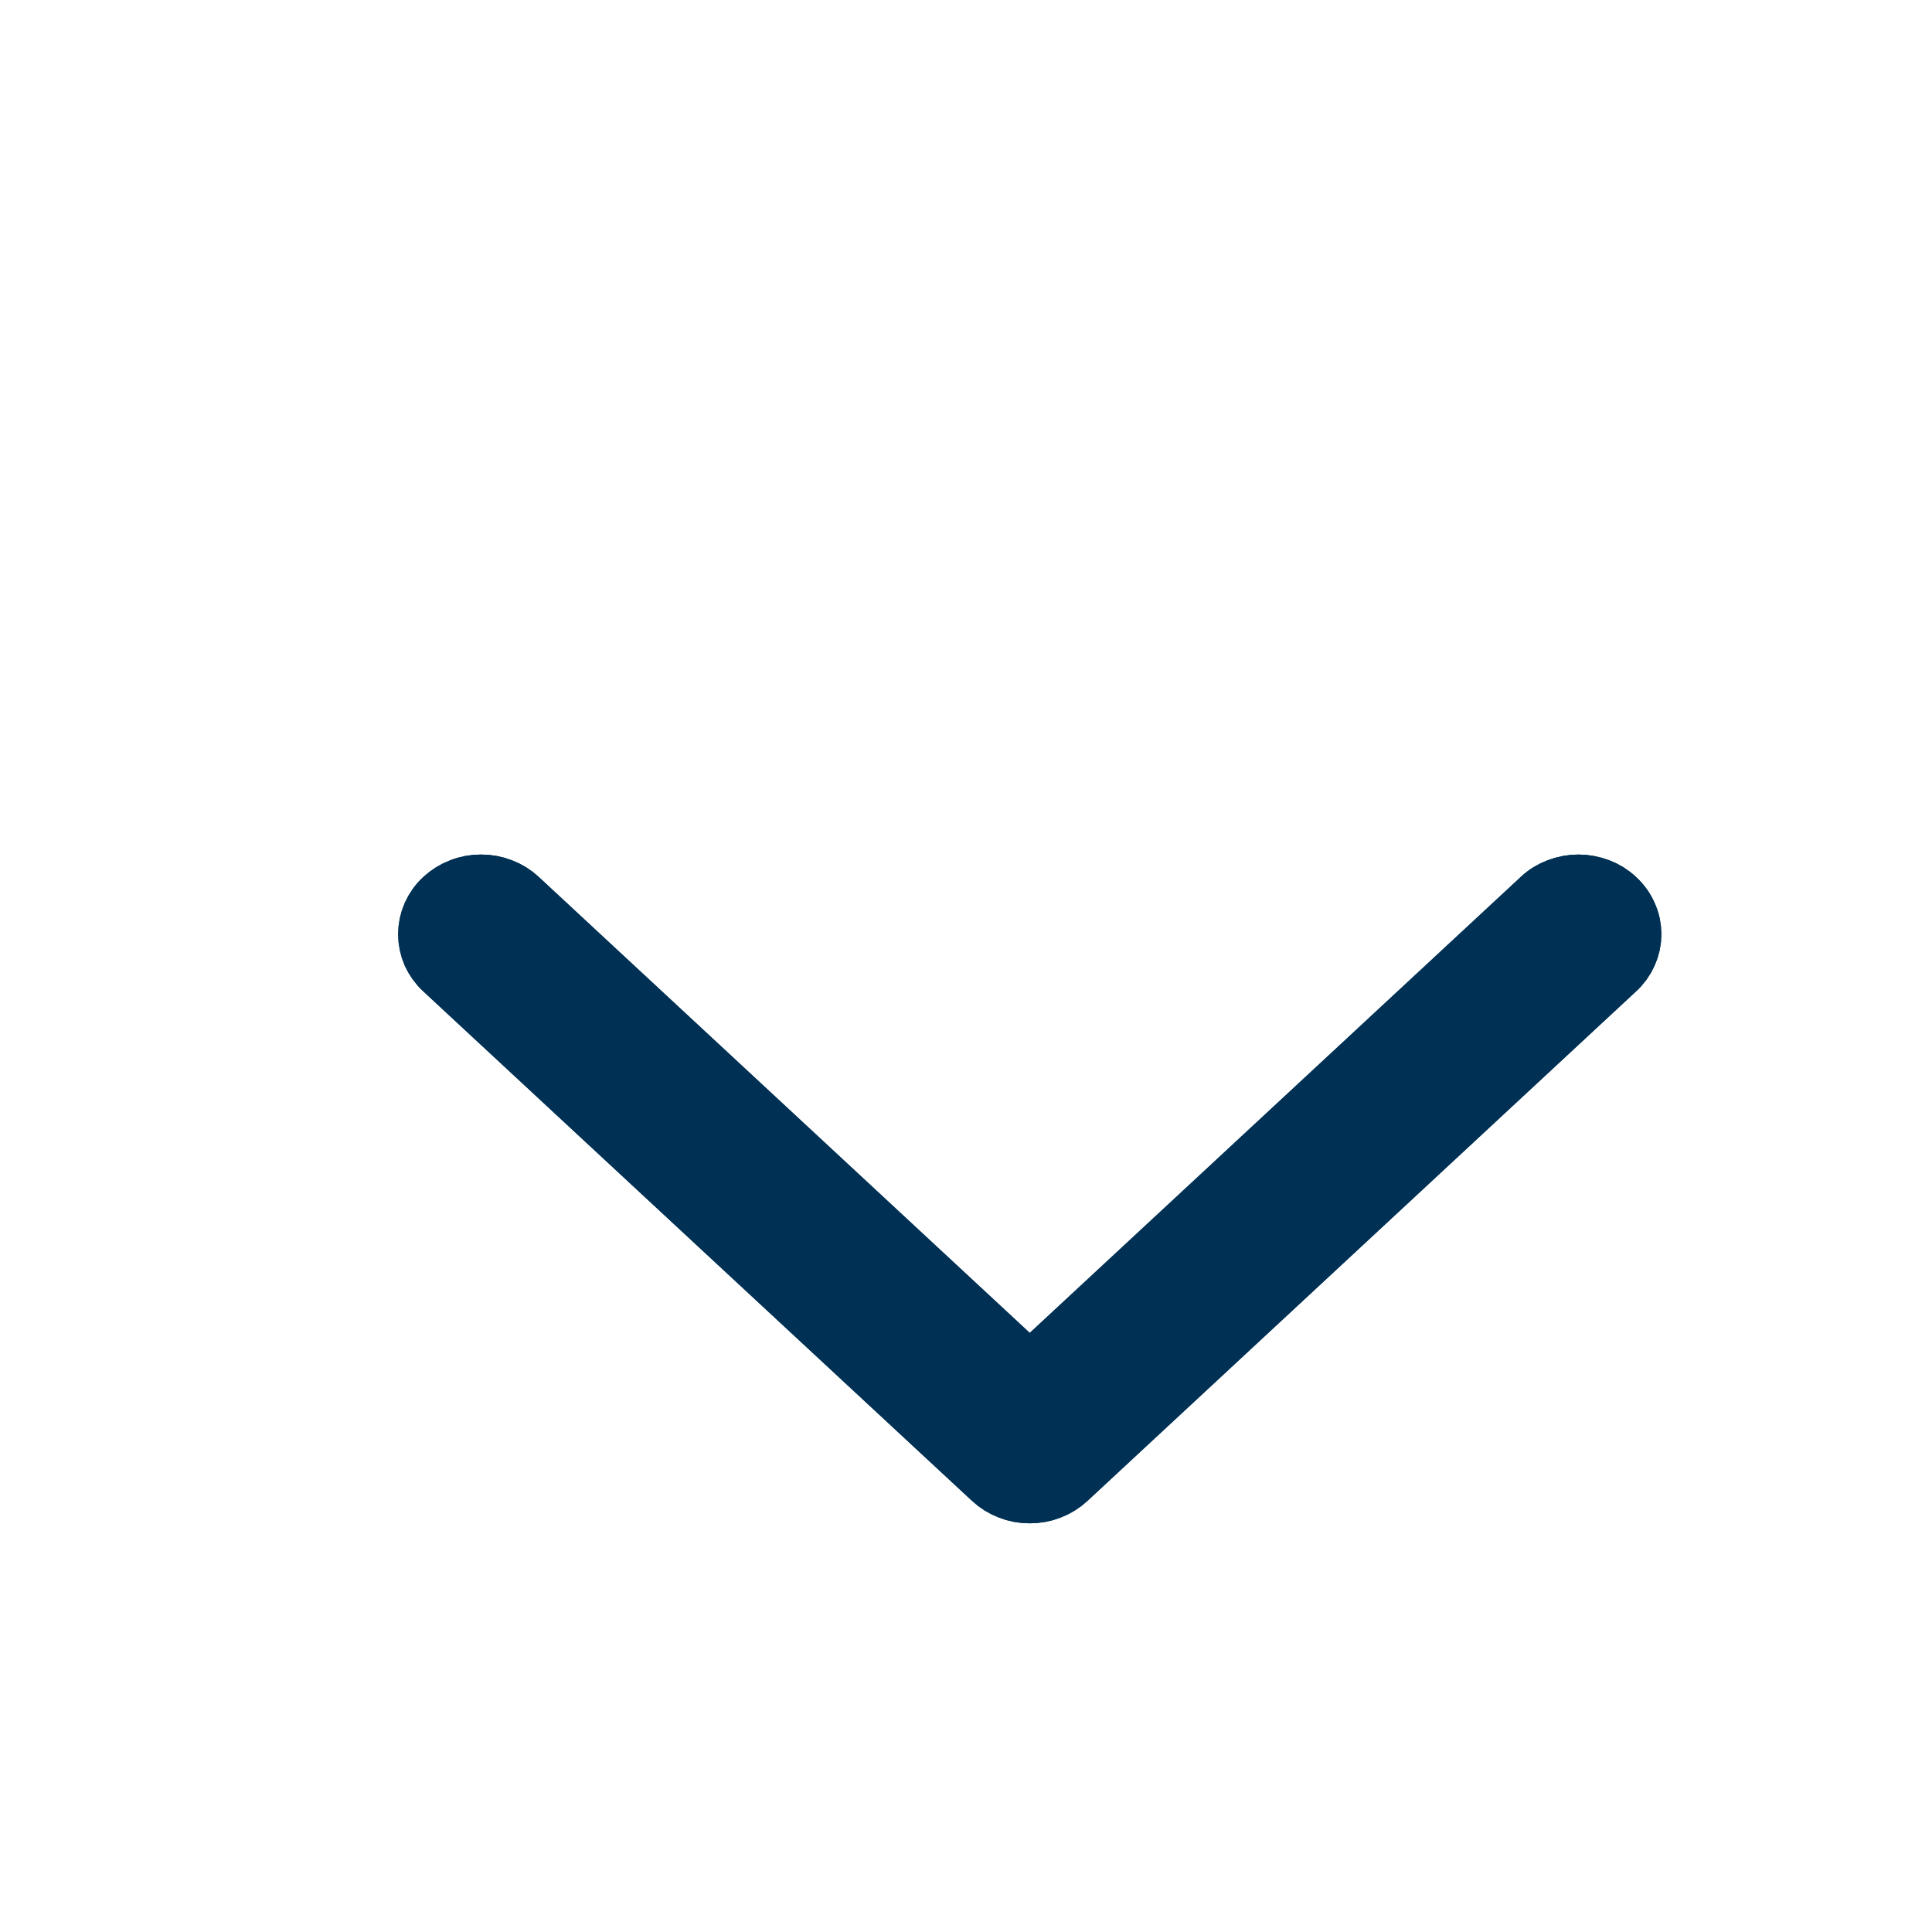 <svg width="13" height="13" viewBox="0 0 13 13" fill="none" xmlns="http://www.w3.org/2000/svg">
<path fill-rule="evenodd" clip-rule="evenodd" d="M3.019 6.084C3.048 6.057 3.082 6.036 3.119 6.022C3.156 6.007 3.196 6 3.237 6C3.277 6 3.317 6.007 3.355 6.022C3.392 6.036 3.426 6.057 3.455 6.084L6.929 9.31L10.403 6.084C10.431 6.057 10.465 6.036 10.503 6.022C10.54 6.008 10.58 6 10.621 6C10.661 6 10.701 6.008 10.739 6.022C10.776 6.036 10.81 6.057 10.838 6.084C10.867 6.11 10.89 6.142 10.905 6.177C10.921 6.211 10.929 6.249 10.929 6.286C10.929 6.324 10.921 6.361 10.905 6.396C10.89 6.43 10.867 6.462 10.838 6.488L7.147 9.916C7.118 9.943 7.084 9.964 7.047 9.978C7.009 9.993 6.969 10 6.929 10C6.888 10 6.848 9.993 6.811 9.978C6.774 9.964 6.74 9.943 6.711 9.916L3.019 6.488C2.99 6.462 2.968 6.43 2.952 6.396C2.937 6.361 2.929 6.324 2.929 6.286C2.929 6.249 2.937 6.211 2.952 6.177C2.968 6.142 2.99 6.11 3.019 6.084Z" fill="#003154"/>
<path fill-rule="evenodd" clip-rule="evenodd" d="M3.019 6.084C3.048 6.057 3.082 6.036 3.119 6.022C3.156 6.007 3.196 6 3.237 6C3.277 6 3.317 6.007 3.355 6.022C3.392 6.036 3.426 6.057 3.455 6.084L6.929 9.31L10.403 6.084C10.431 6.057 10.465 6.036 10.503 6.022C10.54 6.008 10.58 6 10.621 6C10.661 6 10.701 6.008 10.739 6.022C10.776 6.036 10.81 6.057 10.838 6.084C10.867 6.11 10.89 6.142 10.905 6.177C10.921 6.211 10.929 6.249 10.929 6.286C10.929 6.324 10.921 6.361 10.905 6.396C10.89 6.43 10.867 6.462 10.838 6.488L7.147 9.916C7.118 9.943 7.084 9.964 7.047 9.978C7.009 9.993 6.969 10 6.929 10C6.888 10 6.848 9.993 6.811 9.978C6.774 9.964 6.74 9.943 6.711 9.916L3.019 6.488C2.99 6.462 2.968 6.43 2.952 6.396C2.937 6.361 2.929 6.324 2.929 6.286C2.929 6.249 2.937 6.211 2.952 6.177C2.968 6.142 2.99 6.11 3.019 6.084Z" fill="#003154"/>
<path fill-rule="evenodd" clip-rule="evenodd" d="M3.019 6.084C3.048 6.057 3.082 6.036 3.119 6.022C3.156 6.007 3.196 6 3.237 6C3.277 6 3.317 6.007 3.355 6.022C3.392 6.036 3.426 6.057 3.455 6.084L6.929 9.31L10.403 6.084C10.431 6.057 10.465 6.036 10.503 6.022C10.54 6.008 10.58 6 10.621 6C10.661 6 10.701 6.008 10.739 6.022C10.776 6.036 10.81 6.057 10.838 6.084C10.867 6.11 10.89 6.142 10.905 6.177C10.921 6.211 10.929 6.249 10.929 6.286C10.929 6.324 10.921 6.361 10.905 6.396C10.89 6.43 10.867 6.462 10.838 6.488L7.147 9.916C7.118 9.943 7.084 9.964 7.047 9.978C7.009 9.993 6.969 10 6.929 10C6.888 10 6.848 9.993 6.811 9.978C6.774 9.964 6.74 9.943 6.711 9.916L3.019 6.488C2.99 6.462 2.968 6.43 2.952 6.396C2.937 6.361 2.929 6.324 2.929 6.286C2.929 6.249 2.937 6.211 2.952 6.177C2.968 6.142 2.99 6.11 3.019 6.084Z" stroke="#003154" stroke-width="0.5"/>
<path fill-rule="evenodd" clip-rule="evenodd" d="M3.019 6.084C3.048 6.057 3.082 6.036 3.119 6.022C3.156 6.007 3.196 6 3.237 6C3.277 6 3.317 6.007 3.355 6.022C3.392 6.036 3.426 6.057 3.455 6.084L6.929 9.31L10.403 6.084C10.431 6.057 10.465 6.036 10.503 6.022C10.54 6.008 10.58 6 10.621 6C10.661 6 10.701 6.008 10.739 6.022C10.776 6.036 10.81 6.057 10.838 6.084C10.867 6.11 10.89 6.142 10.905 6.177C10.921 6.211 10.929 6.249 10.929 6.286C10.929 6.324 10.921 6.361 10.905 6.396C10.89 6.43 10.867 6.462 10.838 6.488L7.147 9.916C7.118 9.943 7.084 9.964 7.047 9.978C7.009 9.993 6.969 10 6.929 10C6.888 10 6.848 9.993 6.811 9.978C6.774 9.964 6.74 9.943 6.711 9.916L3.019 6.488C2.99 6.462 2.968 6.43 2.952 6.396C2.937 6.361 2.929 6.324 2.929 6.286C2.929 6.249 2.937 6.211 2.952 6.177C2.968 6.142 2.99 6.11 3.019 6.084Z" stroke="#003154" stroke-width="0.5"/>
</svg>
